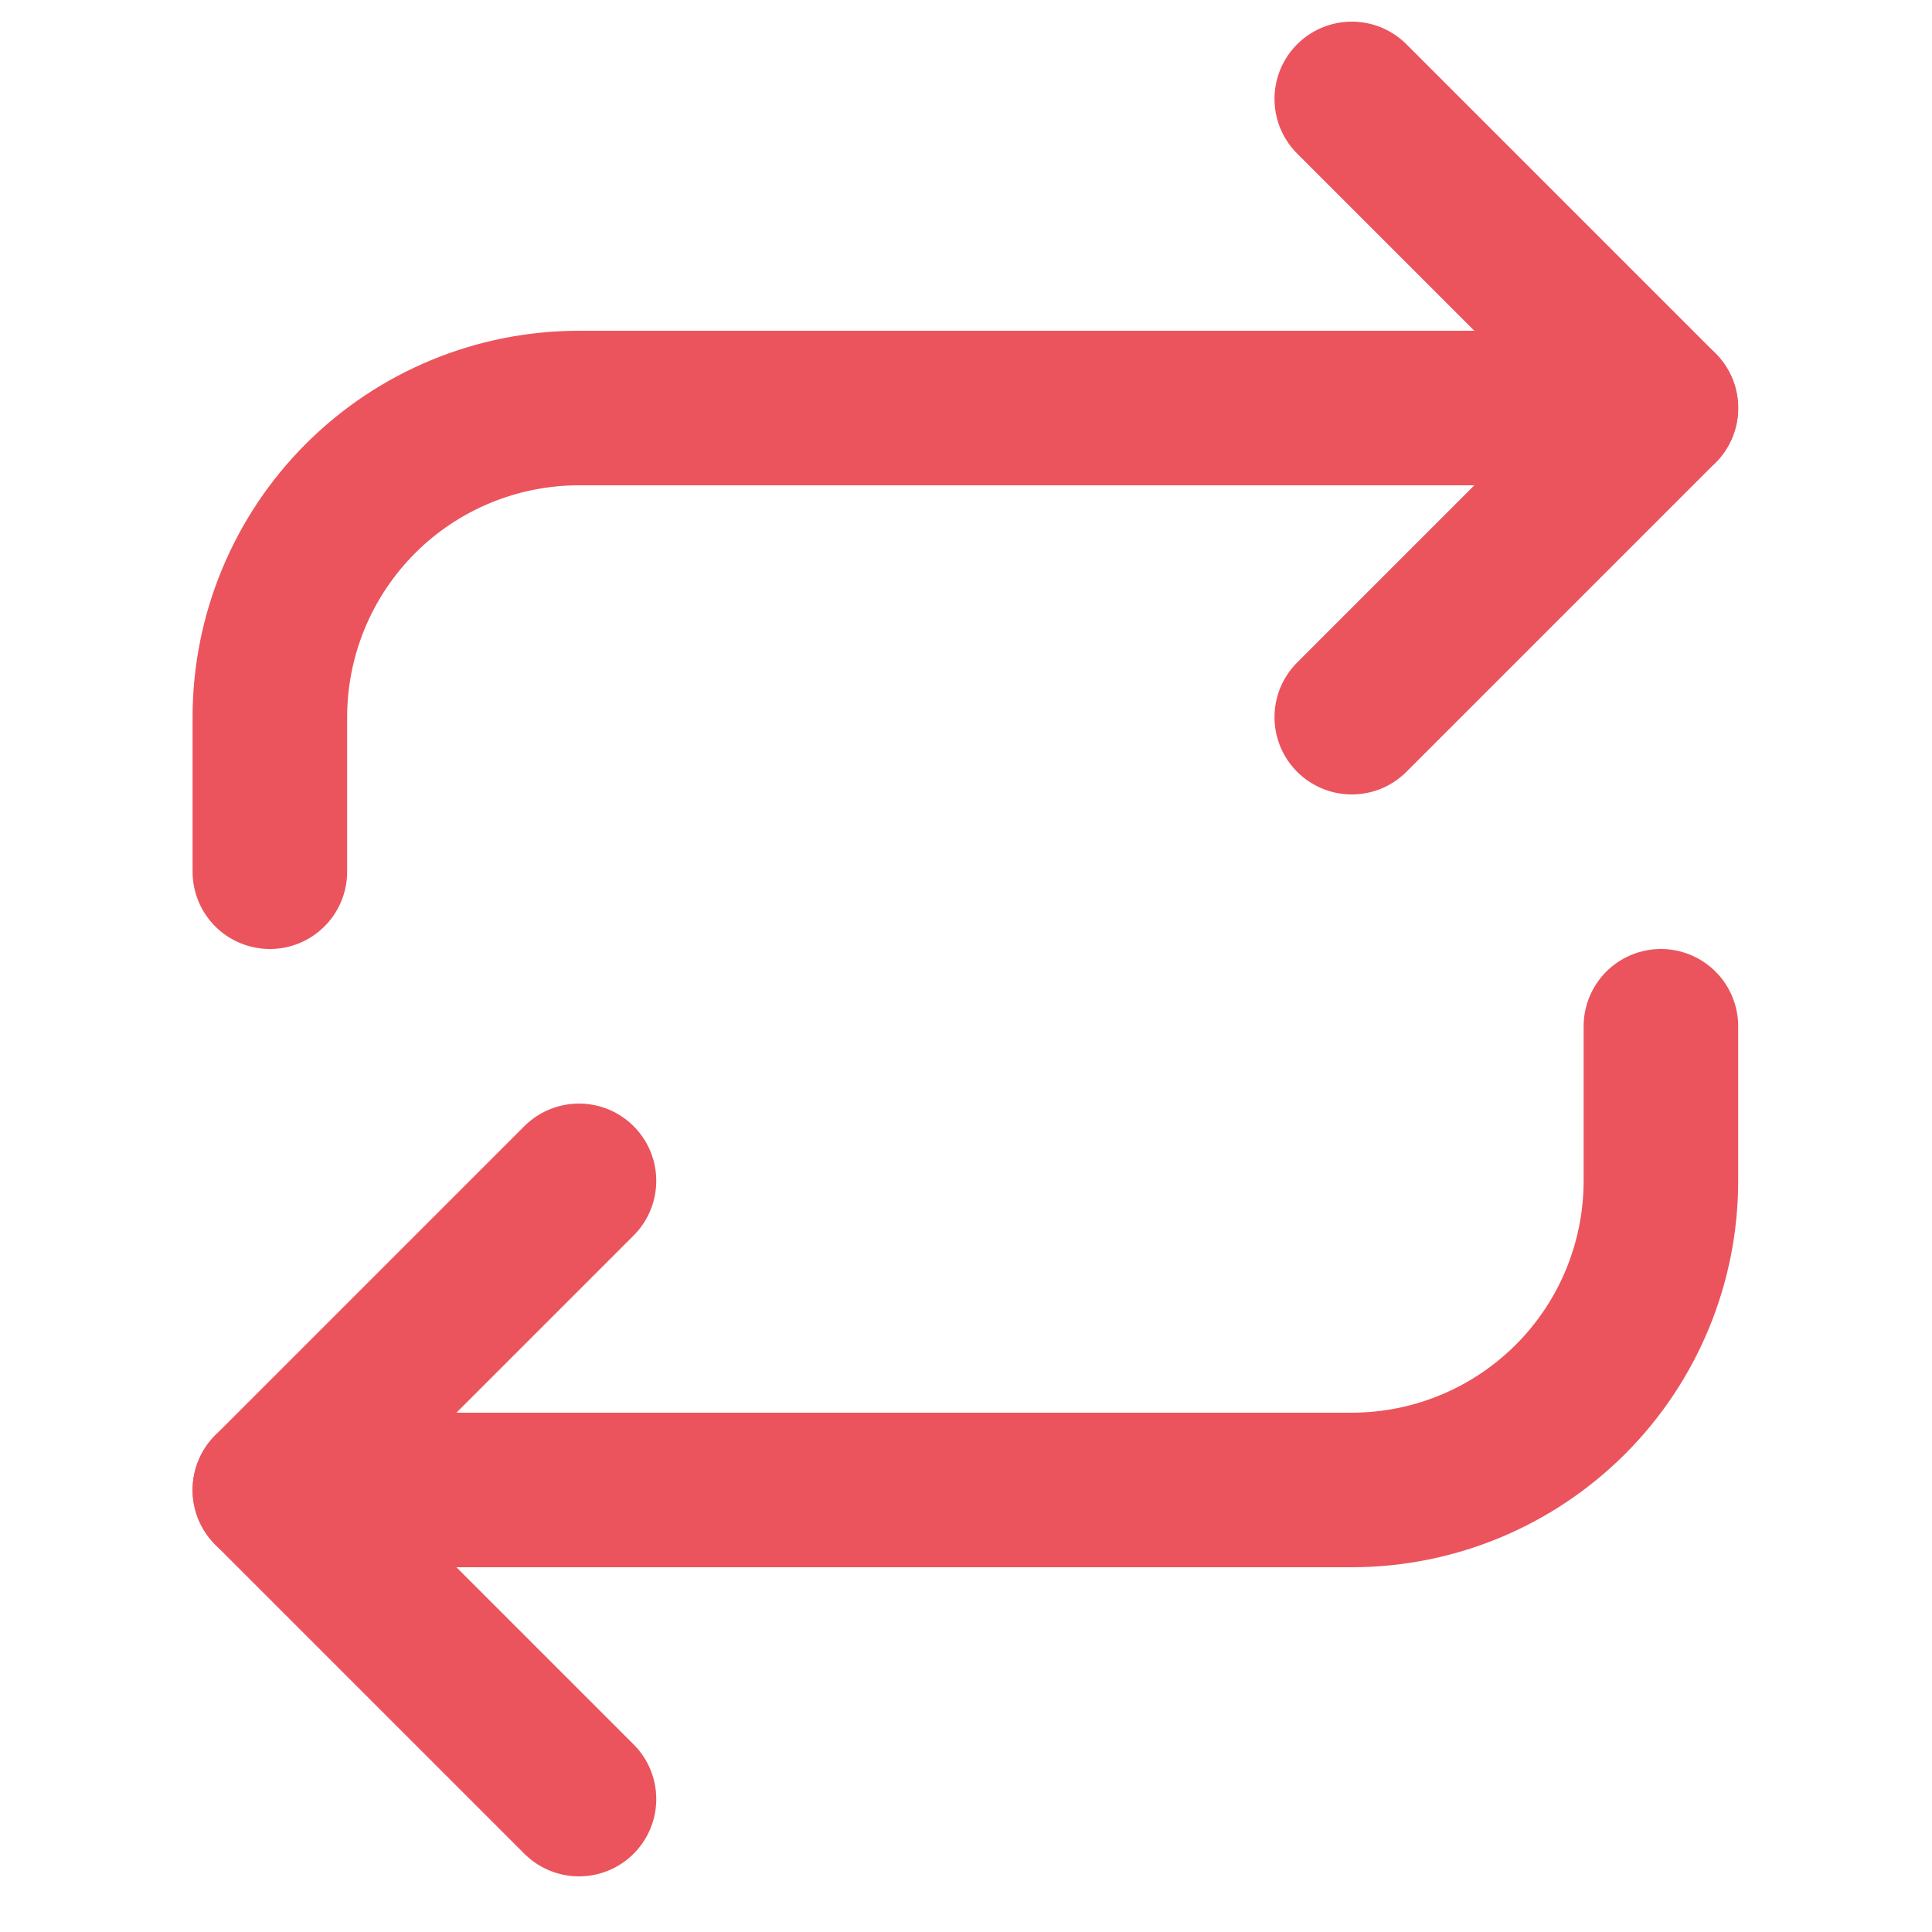 <svg width="25" height="25" viewBox="0 0 25 25" fill="none" xmlns="http://www.w3.org/2000/svg">
<g clip-path="url(#clip0_578_94864)">
<path d="M17.492 1.28L21.492 5.28L17.492 9.28" stroke="#EB545D" stroke-width="2" stroke-linecap="round" stroke-linejoin="round"/>
<path d="M3.492 11.28V9.28C3.492 8.219 3.914 7.202 4.664 6.451C5.414 5.701 6.431 5.28 7.492 5.28H21.492" stroke="#EB545D" stroke-width="2" stroke-linecap="round" stroke-linejoin="round"/>
<path d="M7.492 23.28L3.492 19.28L7.492 15.28" stroke="#EB545D" stroke-width="2" stroke-linecap="round" stroke-linejoin="round"/>
<path d="M21.492 13.28V15.28C21.492 16.341 21.071 17.358 20.321 18.108C19.57 18.858 18.553 19.28 17.492 19.28H3.492" stroke="#EB545D" stroke-width="2" stroke-linecap="round" stroke-linejoin="round"/>
</g>
<defs>
<clipPath id="clip0_578_94864">
<rect width="24" height="24" fill="white" transform="translate(0.492 0.28)"/>
</clipPath>
</defs>
</svg>
